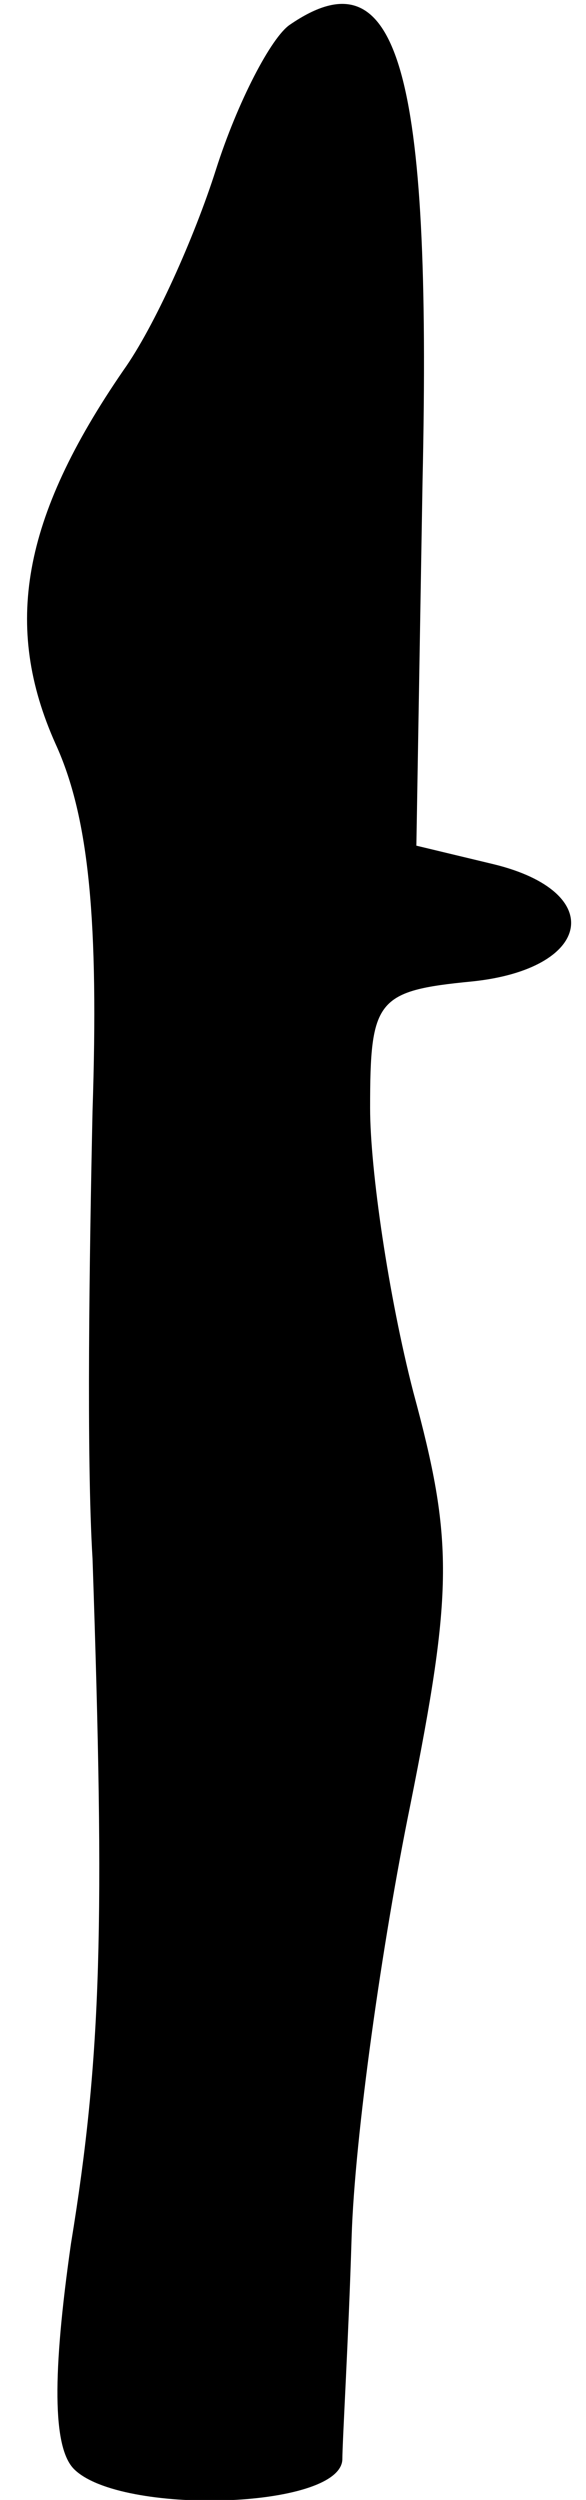 <?xml version="1.0" standalone="no"?>
<!DOCTYPE svg PUBLIC "-//W3C//DTD SVG 20010904//EN"
 "http://www.w3.org/TR/2001/REC-SVG-20010904/DTD/svg10.dtd">
<svg version="1.0" xmlns="http://www.w3.org/2000/svg"
 width="19pt" height="81pt" viewBox="0 0 19 81"
 preserveAspectRatio="xMidYMid meet">
<g transform="translate(0,81) scale(0.1,-0.1)"
fill="#000000" stroke="none">
<path fill="#000000" stroke="none" d="M94 802 c-6 -4 -17 -25 -24 -47 -7 -22
-20 -51 -30 -65 -33 -48 -39 -83 -22 -121 11 -24 14 -58 12 -119 -1 -47 -2
-112 0 -145 4 -118 3 -161 -7 -222 -6 -42 -6 -66 1 -73 15 -15 86 -13 87 3 0
6 2 39 3 72 1 33 10 96 19 140 14 70 14 86 1 134 -8 31 -14 72 -14 92 0 35 2
38 33 41 39 4 44 29 7 38 l-25 6 2 118 c3 134 -8 172 -43 148z"/>
</g>
</svg>
